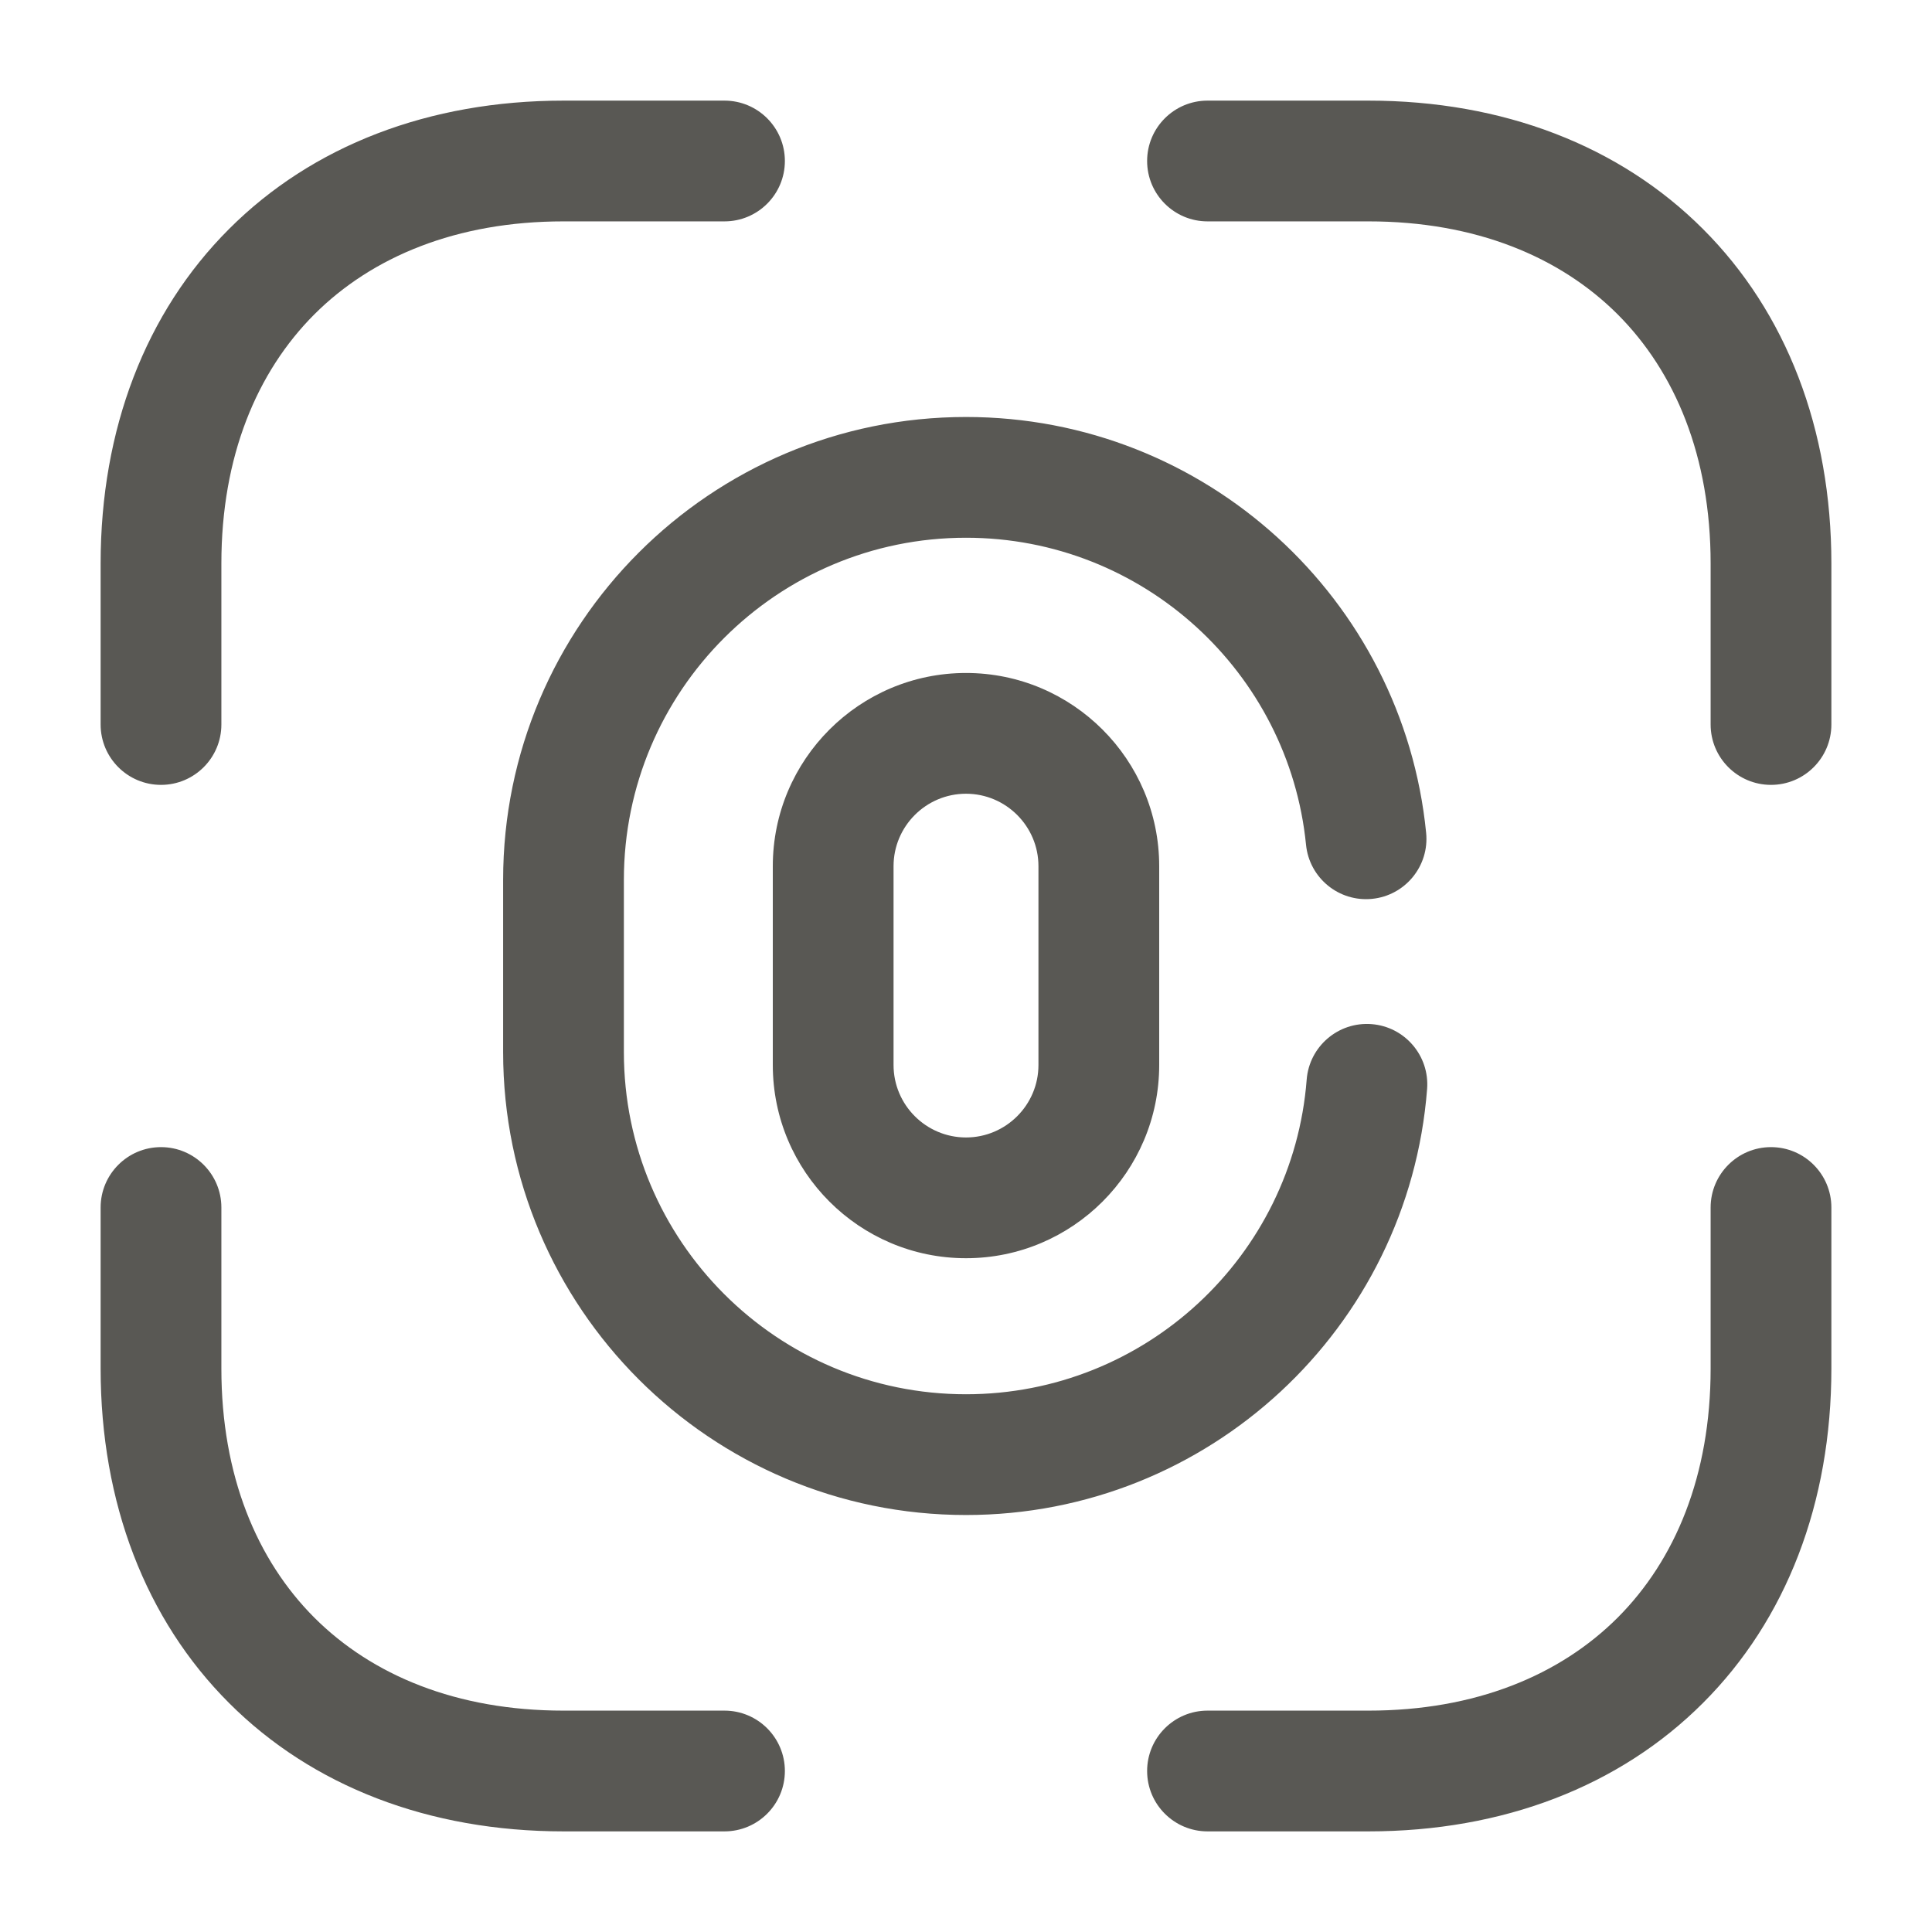 <svg width="24" height="24" viewBox="0 0 24 24" fill="none" xmlns="http://www.w3.org/2000/svg">
<path fill-rule="evenodd" clip-rule="evenodd" d="M3.905 3.905C3.19 4.621 2.75 5.67 2.75 7V9C2.75 9.414 2.414 9.75 2 9.75C1.586 9.75 1.25 9.414 1.25 9V7C1.25 5.33 1.81 3.879 2.845 2.845C3.879 1.81 5.33 1.25 7 1.25H9C9.414 1.25 9.75 1.586 9.75 2C9.75 2.414 9.414 2.75 9 2.75H7C5.67 2.75 4.621 3.19 3.905 3.905ZM14.25 2C14.25 1.586 14.586 1.25 15 1.25H17C18.67 1.25 20.121 1.81 21.155 2.845C22.19 3.879 22.75 5.33 22.75 7V9C22.75 9.414 22.414 9.75 22 9.75C21.586 9.75 21.25 9.414 21.25 9V7C21.25 5.67 20.81 4.621 20.095 3.905C19.379 3.19 18.33 2.75 17 2.75H15C14.586 2.75 14.25 2.414 14.25 2ZM12 6.68C9.654 6.68 7.75 8.584 7.75 10.93V13.07C7.75 15.416 9.654 17.32 12 17.32C14.227 17.32 16.062 15.603 16.232 13.412C16.264 12.999 16.625 12.69 17.038 12.722C17.451 12.754 17.76 13.115 17.728 13.528C17.498 16.497 15.013 18.82 12 18.82C8.826 18.82 6.25 16.244 6.25 13.07V10.93C6.25 7.756 8.826 5.18 12 5.18C14.979 5.18 17.429 7.445 17.716 10.346C17.757 10.758 17.456 11.125 17.044 11.166C16.632 11.207 16.265 10.906 16.224 10.494C16.011 8.355 14.201 6.68 12 6.68ZM12 9.86C11.504 9.86 11.1 10.264 11.1 10.76V13.23C11.1 13.726 11.504 14.13 12 14.13C12.496 14.13 12.9 13.726 12.9 13.23V10.76C12.9 10.264 12.496 9.86 12 9.86ZM9.6 10.76C9.6 9.436 10.676 8.36 12 8.36C13.324 8.36 14.4 9.436 14.4 10.76V13.23C14.4 14.554 13.324 15.63 12 15.63C10.676 15.63 9.6 14.554 9.6 13.23V10.76ZM2 14.25C2.414 14.25 2.75 14.586 2.75 15V17C2.75 18.33 3.19 19.379 3.905 20.095C4.621 20.81 5.67 21.25 7 21.25H9C9.414 21.25 9.75 21.586 9.75 22C9.75 22.414 9.414 22.75 9 22.75H7C5.33 22.75 3.879 22.19 2.845 21.155C1.81 20.121 1.25 18.67 1.25 17V15C1.25 14.586 1.586 14.25 2 14.25ZM22 14.25C22.414 14.25 22.75 14.586 22.75 15V17C22.75 18.67 22.19 20.121 21.155 21.155C20.121 22.19 18.67 22.75 17 22.75H15C14.586 22.75 14.25 22.414 14.25 22C14.25 21.586 14.586 21.25 15 21.25H17C18.33 21.25 19.379 20.81 20.095 20.095C20.81 19.379 21.25 18.33 21.25 17V15C21.25 14.586 21.586 14.25 22 14.25Z" fill="#595854"/>
</svg>
